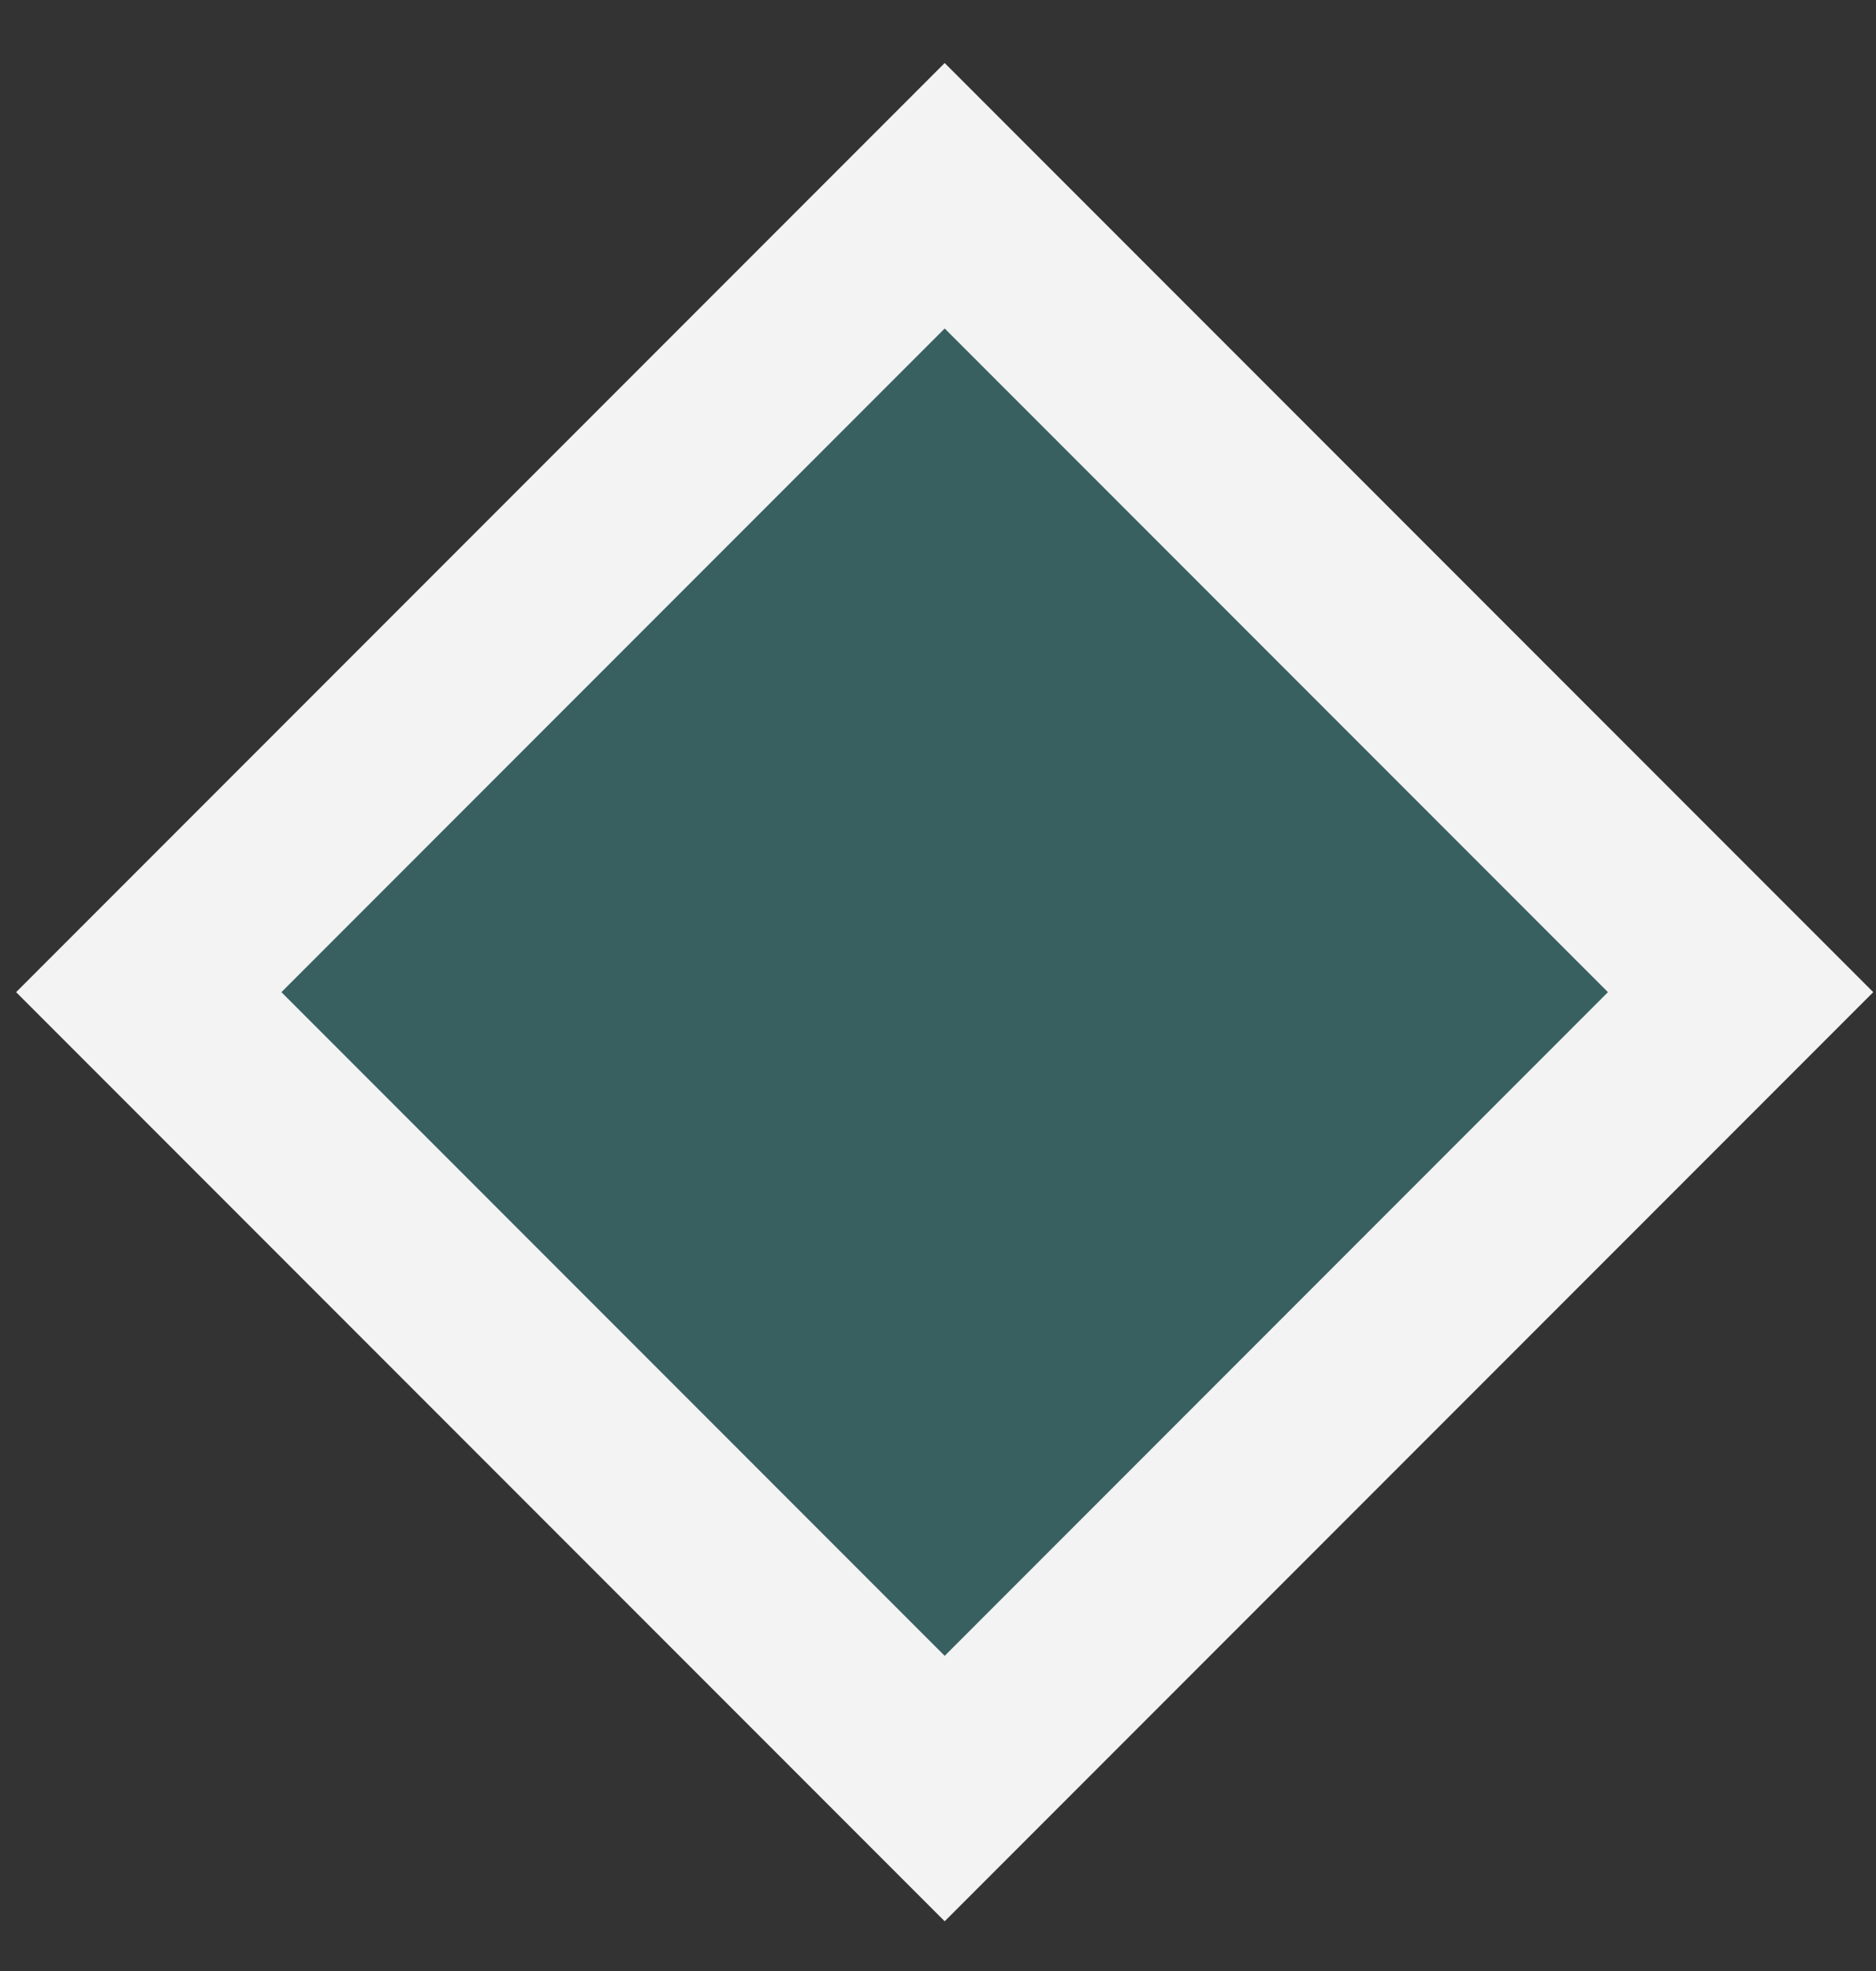 <svg width="20" height="21" viewBox="0 0 20 21" fill="none" xmlns="http://www.w3.org/2000/svg">
<rect x="0" y="0" width="20" height="21" fill="#333333" stroke="none"/>
<rect x="1.586" y="10.571" width="12" height="12" transform="rotate(-45 1.586 10.571)" fill="#396060" stroke="#F3F3F3" stroke-width="2"/>
</svg>

